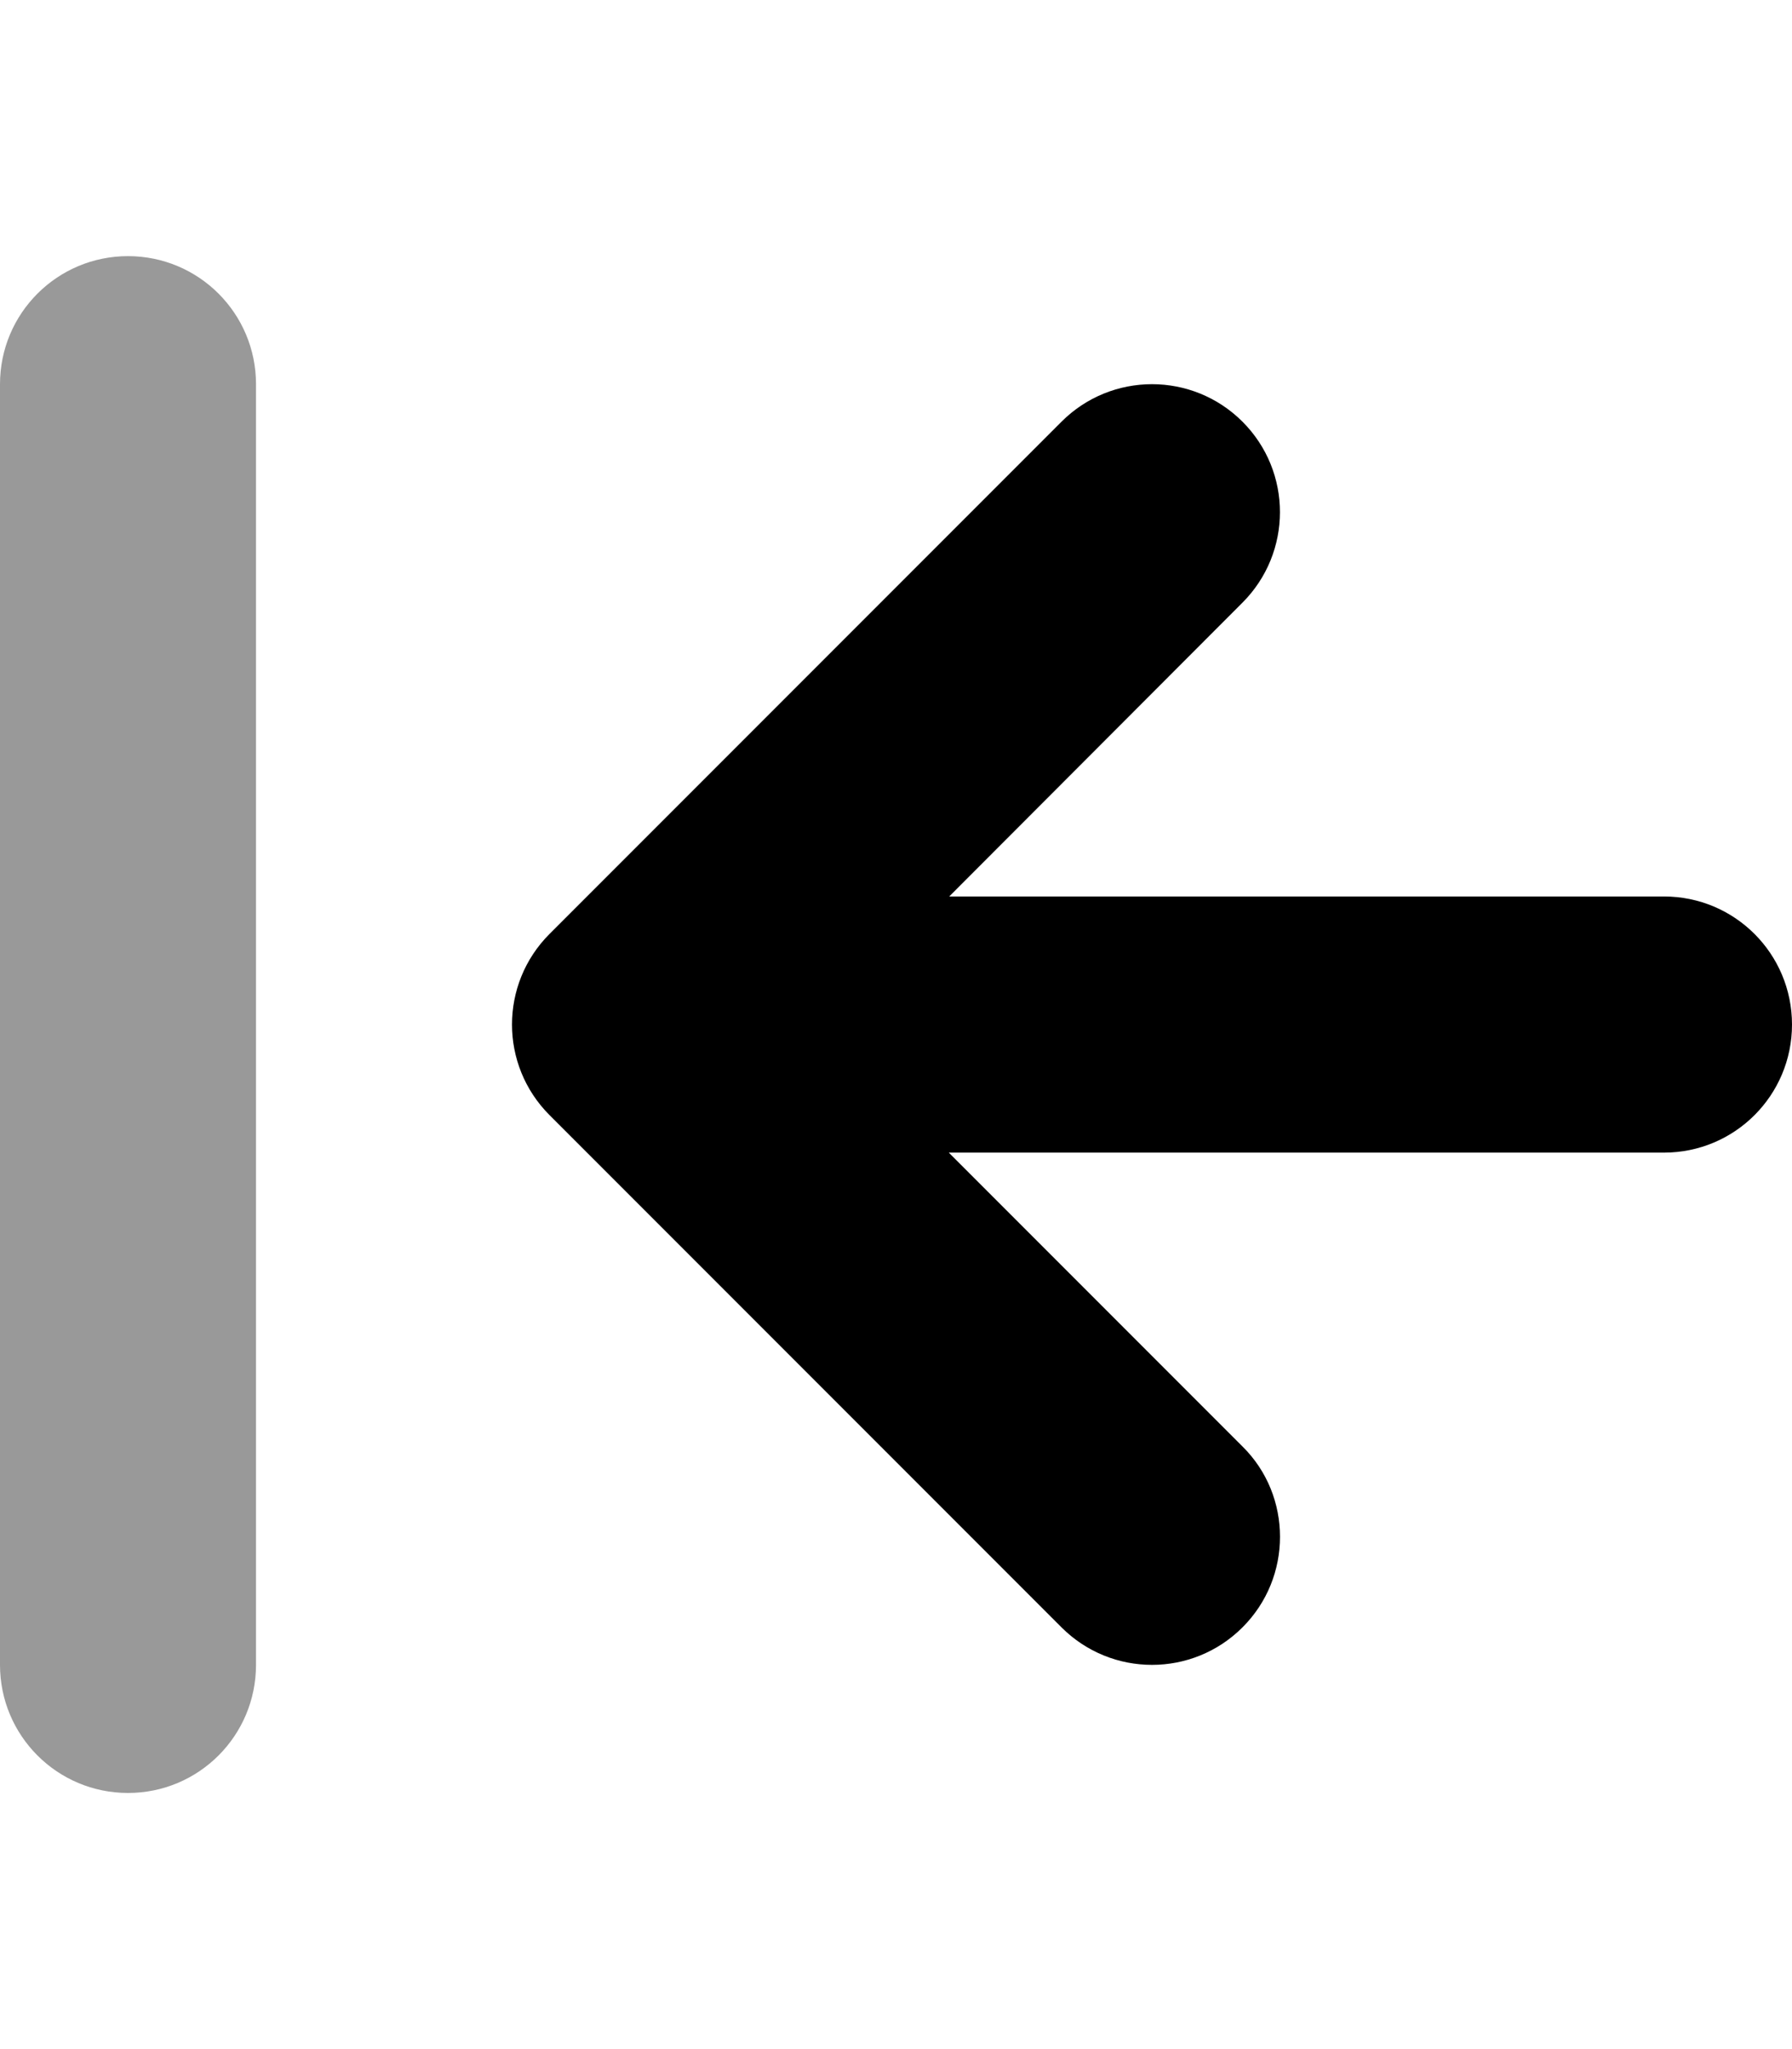 <svg fill="currentColor" xmlns="http://www.w3.org/2000/svg" viewBox="0 0 448 512"><!--! Font Awesome Pro 6.2.0 by @fontawesome - https://fontawesome.com License - https://fontawesome.com/license (Commercial License) Copyright 2022 Fonticons, Inc. --><defs><style>.fa-secondary{opacity:.4}</style></defs><path class="fa-primary" d="M310.6 150.6L237.3 224H416c17.69 0 32 14.31 32 32s-14.31 32-32 32h-178.8l73.38 73.38C316.9 367.6 320 375.8 320 384s-3.125 16.38-9.375 22.62c-12.5 12.5-32.75 12.5-45.25 0l-128-128c-12.5-12.5-12.5-32.75 0-45.25l128-128c12.5-12.5 32.75-12.5 45.25 0S323.1 138.1 310.6 150.6z"/><path class="fa-secondary" d="M32 64C14.31 64 0 78.31 0 96v320c0 17.69 14.31 32 32 32s32-14.31 32-32V96C64 78.31 49.69 64 32 64z"/></svg>